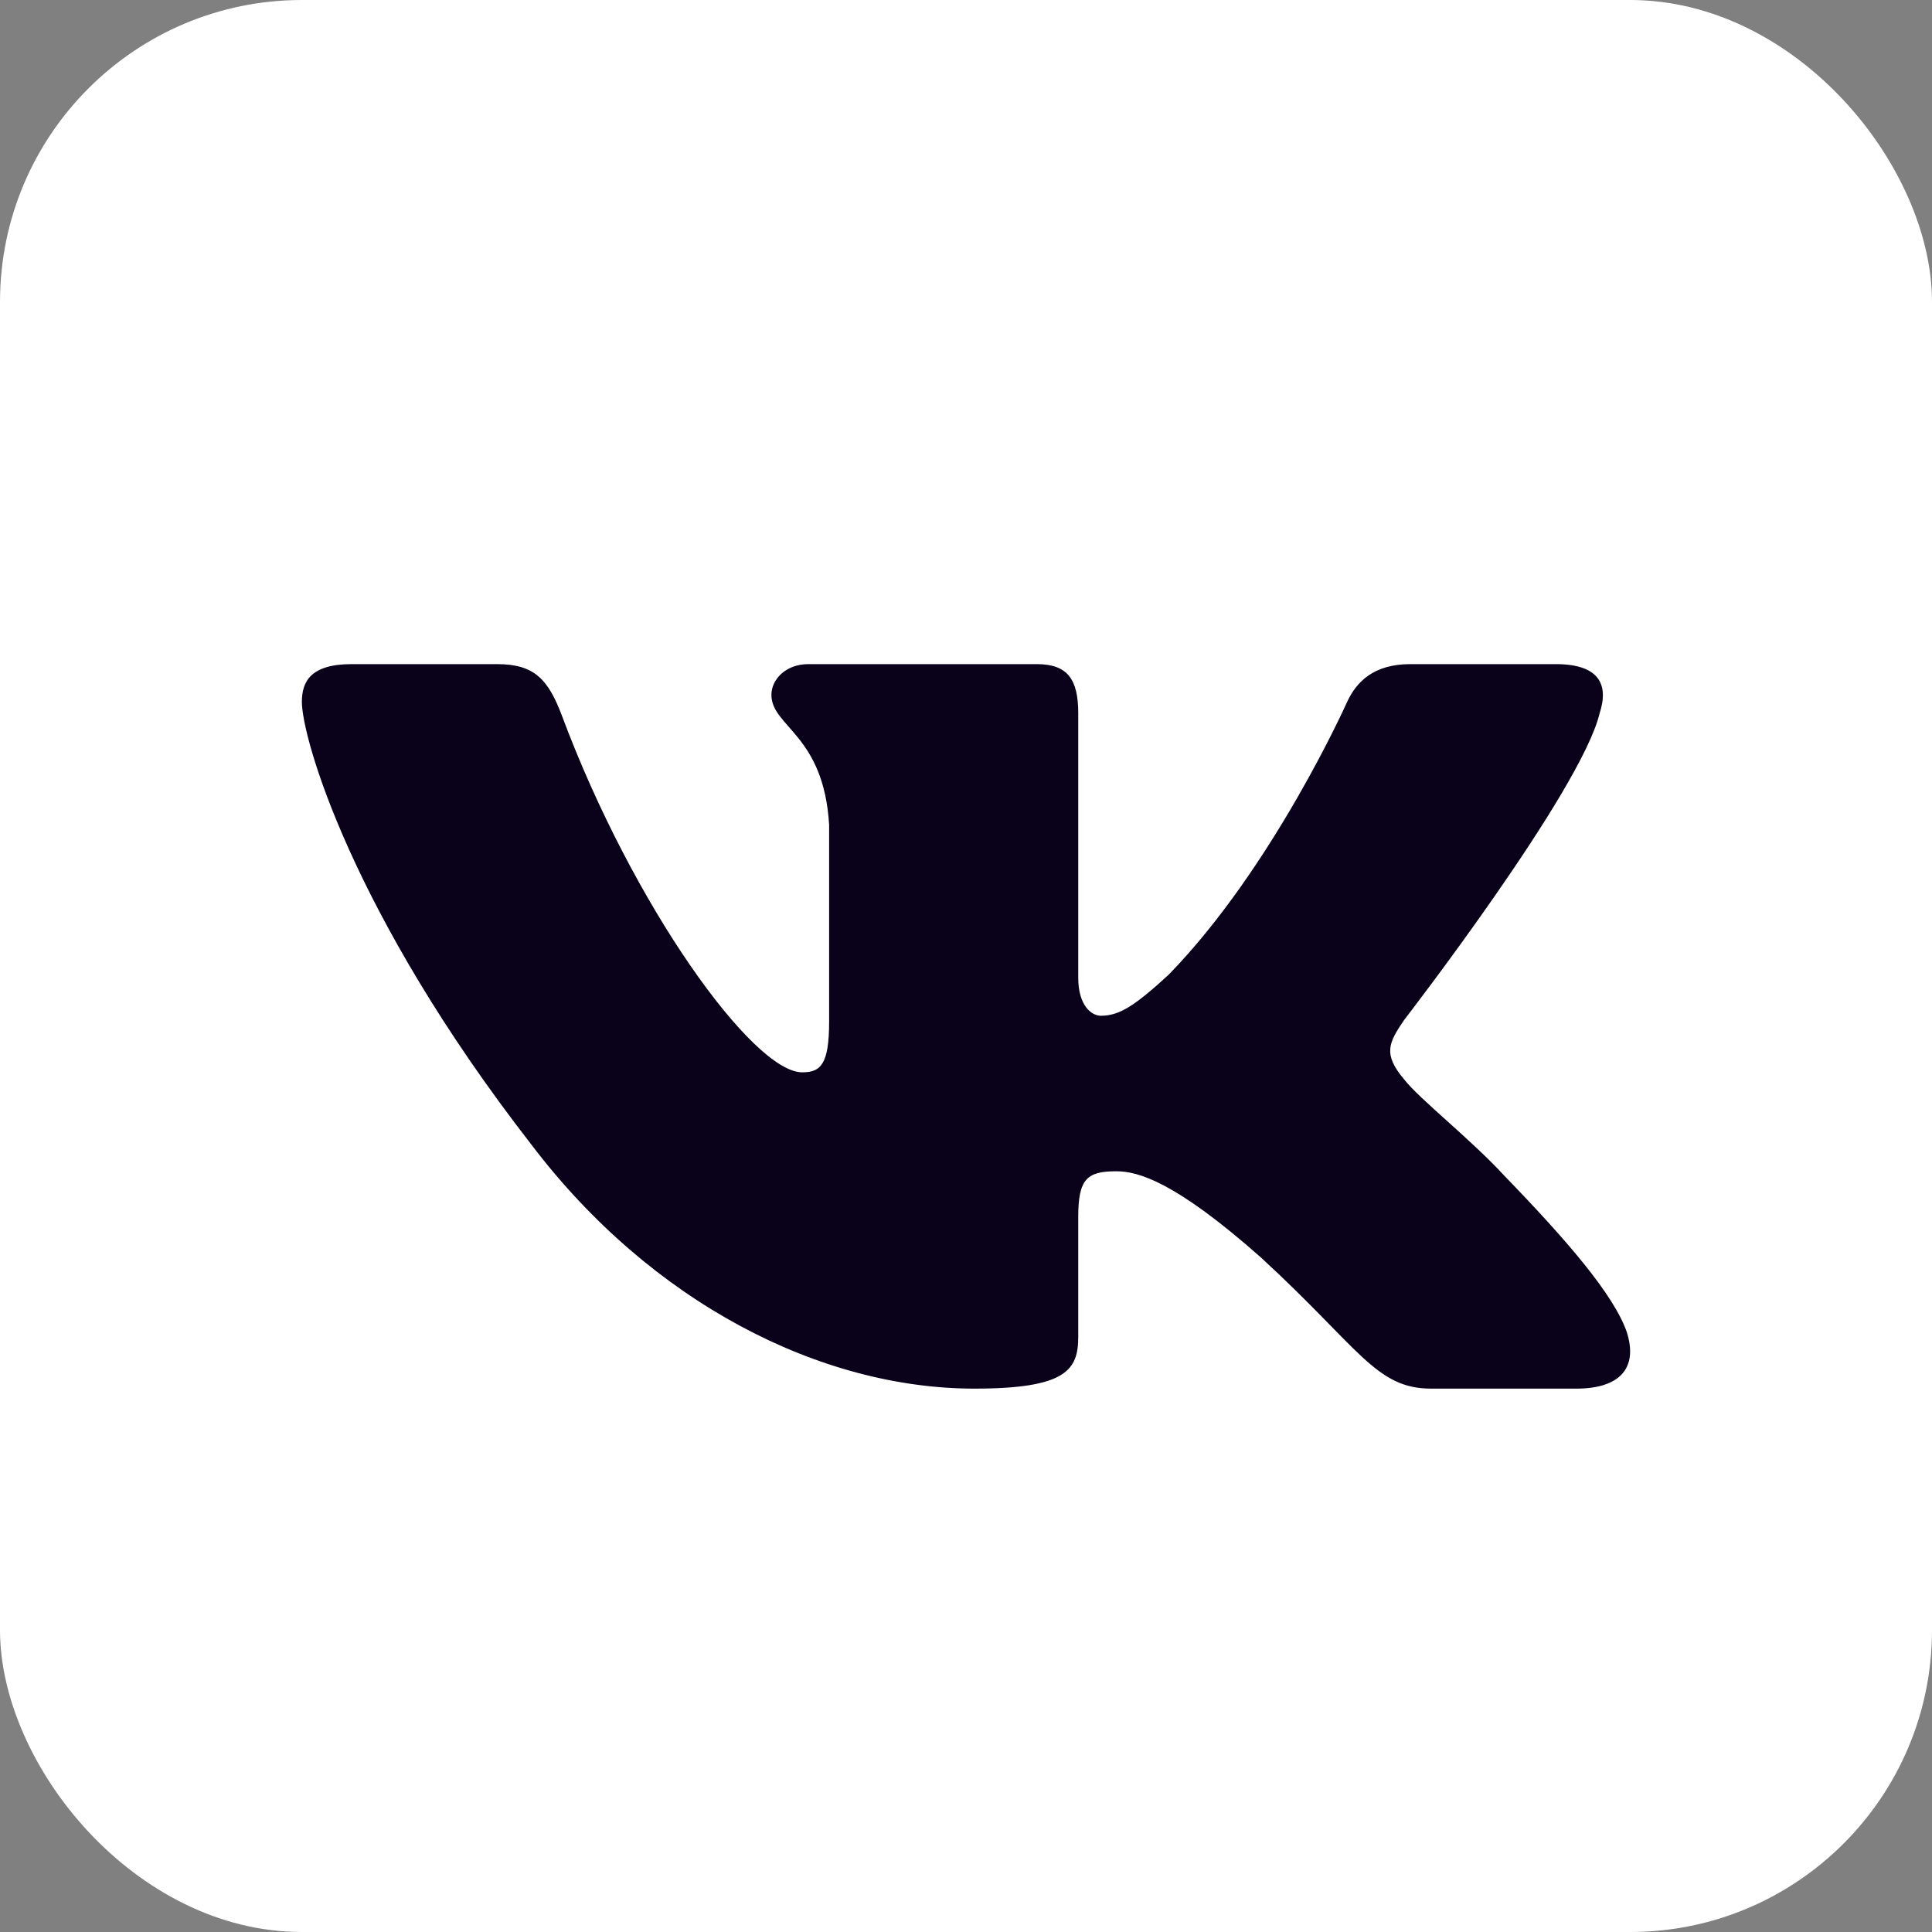 <svg width="32" height="32" viewBox="0 0 32 32" fill="none" xmlns="http://www.w3.org/2000/svg">
<rect x="0" y="0" width="32" height="32" fill="#808080" stroke="none"/>
<rect width="32" height="32" rx="5" fill="white"/>
<path fill-rule="evenodd" clip-rule="evenodd" d="M26.495 11.813C26.648 11.344 26.495 11 25.767 11H23.36C22.748 11 22.466 11.297 22.313 11.625C22.313 11.625 21.09 14.365 19.356 16.145C18.795 16.66 18.54 16.824 18.234 16.824C18.081 16.824 17.859 16.66 17.859 16.192V11.813C17.859 11.251 17.682 11 17.172 11H13.389C13.007 11 12.777 11.261 12.777 11.508C12.777 12.041 13.644 12.164 13.733 13.663V16.918C13.733 17.632 13.593 17.761 13.287 17.761C12.471 17.761 10.486 15.009 9.309 11.859C9.079 11.247 8.847 11 8.232 11H5.825C5.138 11 5 11.297 5 11.625C5 12.211 5.816 15.115 8.799 18.955C10.788 21.578 13.59 23 16.14 23C17.67 23 17.859 22.684 17.859 22.14V20.158C17.859 19.526 18.004 19.4 18.489 19.4C18.846 19.4 19.458 19.564 20.886 20.829C22.517 22.328 22.786 23 23.704 23H26.111C26.799 23 27.143 22.684 26.944 22.061C26.727 21.44 25.948 20.539 24.914 19.471C24.353 18.862 23.512 18.206 23.257 17.878C22.9 17.456 23.002 17.269 23.257 16.894C23.257 16.894 26.189 13.101 26.495 11.813Z" fill="#0A011B"/>
</svg>
